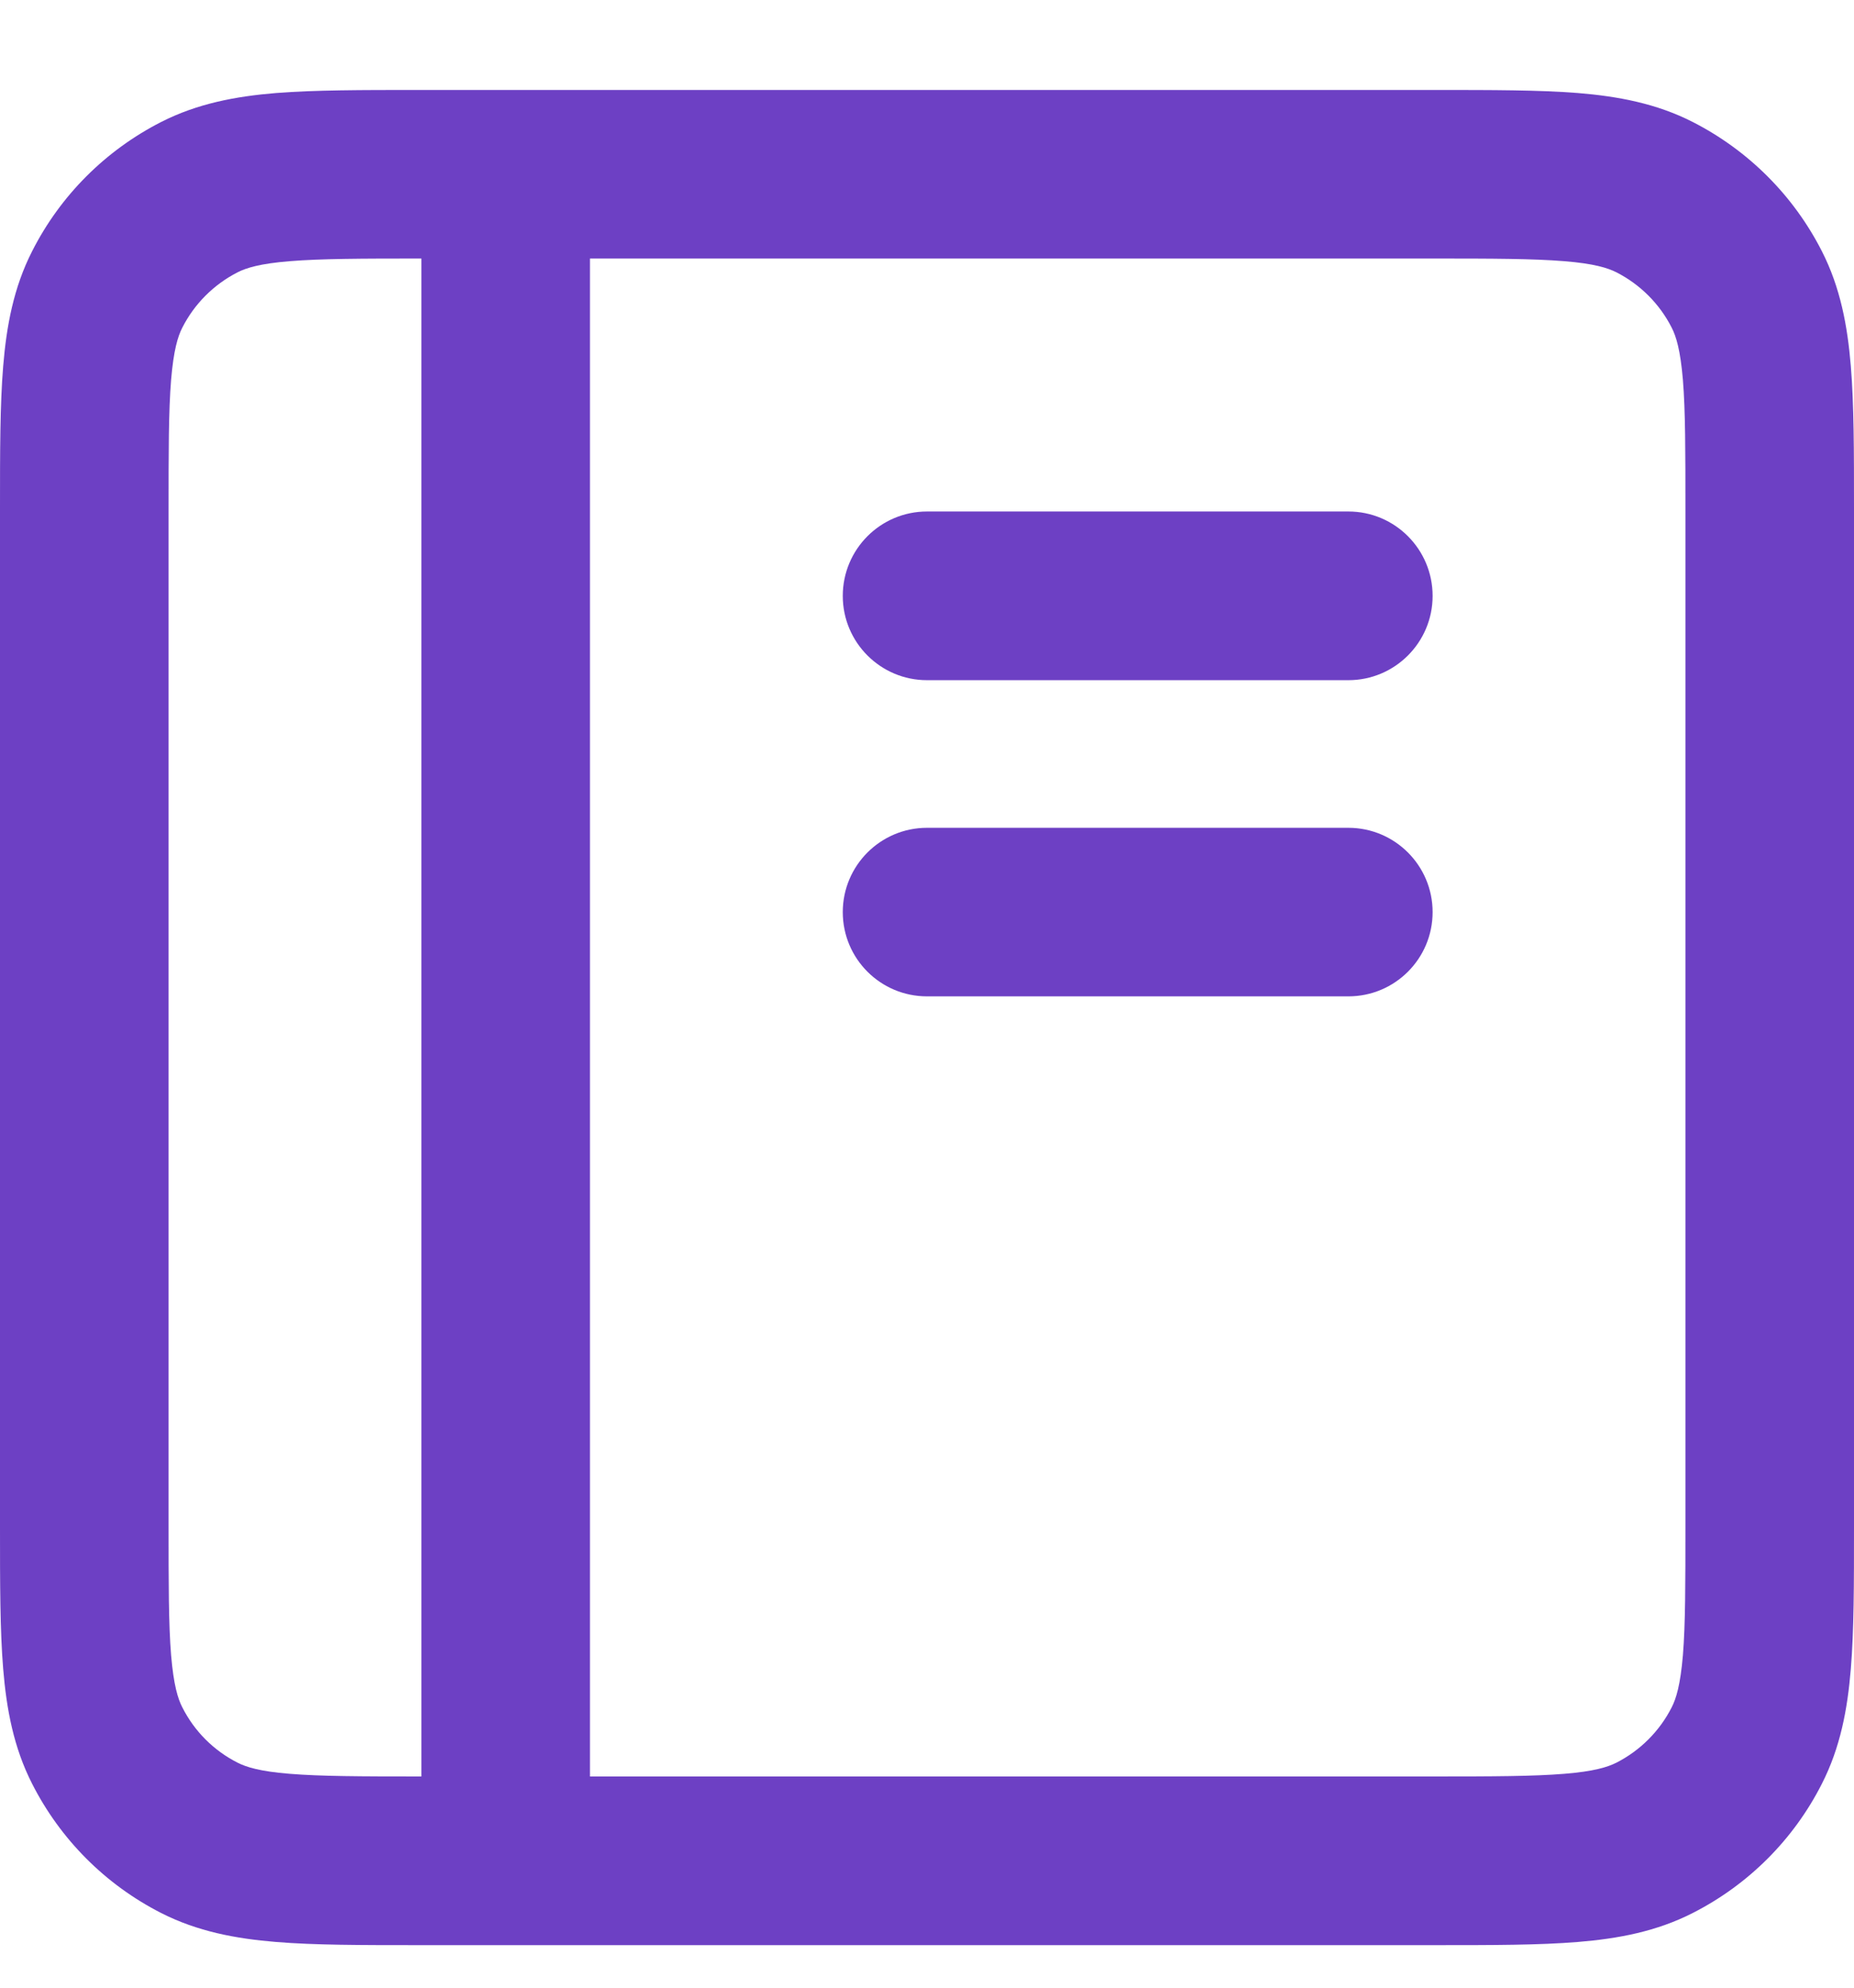 <svg width="14" height="15" viewBox="0 0 14 15" fill="none" xmlns="http://www.w3.org/2000/svg">
<g clip-path="url(#clip0_6119_2553)">
<path fill-rule="evenodd" clip-rule="evenodd" d="M3.156 0.679L10.844 0.679C11.268 0.679 11.623 0.679 11.915 0.702C12.219 0.727 12.509 0.781 12.783 0.921C13.202 1.135 13.543 1.475 13.757 1.895C13.897 2.169 13.951 2.459 13.976 2.763C14 3.054 14 3.41 14 3.832V11.525C14 11.948 14 12.303 13.976 12.594C13.951 12.899 13.897 13.188 13.757 13.462C13.544 13.882 13.202 14.223 12.783 14.436C12.509 14.576 12.22 14.63 11.915 14.655C11.624 14.679 11.269 14.679 10.846 14.679H3.154C2.731 14.679 2.375 14.679 2.084 14.655C1.78 14.63 1.491 14.576 1.216 14.436C0.796 14.222 0.456 13.881 0.243 13.462C0.103 13.188 0.049 12.898 0.024 12.594C-1.71468e-05 12.302 -9.10583e-06 11.946 3.7673e-07 11.523L3.7673e-07 3.835C-9.10583e-06 3.411 -1.7071e-05 3.055 0.024 2.764C0.049 2.459 0.103 2.169 0.243 1.895C0.456 1.475 0.797 1.135 1.216 0.921C1.491 0.781 1.78 0.727 2.085 0.702C2.377 0.679 2.733 0.679 3.156 0.679ZM2.189 1.971C1.963 1.989 1.859 2.022 1.794 2.055C1.614 2.147 1.468 2.293 1.377 2.472C1.343 2.538 1.311 2.641 1.292 2.867C1.273 3.101 1.273 3.405 1.273 3.861L1.273 11.497C1.273 11.953 1.273 12.257 1.292 12.49C1.311 12.716 1.343 12.819 1.377 12.885C1.468 13.065 1.614 13.211 1.794 13.302C1.859 13.335 1.962 13.368 2.188 13.386C2.421 13.405 2.724 13.406 3.179 13.406H3.182L3.182 1.951C2.726 1.951 2.422 1.952 2.189 1.971ZM4.455 1.951L4.455 13.406H10.821C11.276 13.406 11.579 13.405 11.812 13.386C12.037 13.368 12.14 13.335 12.206 13.302C12.386 13.21 12.532 13.064 12.623 12.885C12.657 12.819 12.689 12.716 12.708 12.491C12.727 12.258 12.727 11.955 12.727 11.5V3.858C12.727 3.403 12.727 3.1 12.708 2.867C12.689 2.641 12.657 2.538 12.623 2.472C12.532 2.293 12.386 2.147 12.206 2.055C12.14 2.022 12.037 1.989 11.811 1.971C11.578 1.952 11.274 1.951 10.818 1.951L4.455 1.951ZM6.364 4.497C6.364 4.145 6.649 3.86 7 3.86H10.182C10.533 3.86 10.818 4.145 10.818 4.497C10.818 4.848 10.533 5.133 10.182 5.133L7 5.133C6.649 5.133 6.364 4.848 6.364 4.497ZM6.364 6.883C6.364 6.532 6.649 6.247 7 6.247L10.182 6.247C10.533 6.247 10.818 6.532 10.818 6.883C10.818 7.235 10.533 7.519 10.182 7.519L7 7.519C6.649 7.519 6.364 7.235 6.364 6.883Z" fill="#6D40C4"/>
</g>
<defs>
<clipPath id="clip0_6119_2553">
<rect width="14" height="14" fill="white" transform="translate(0 0.679)"/>
</clipPath>
</defs>
</svg>
